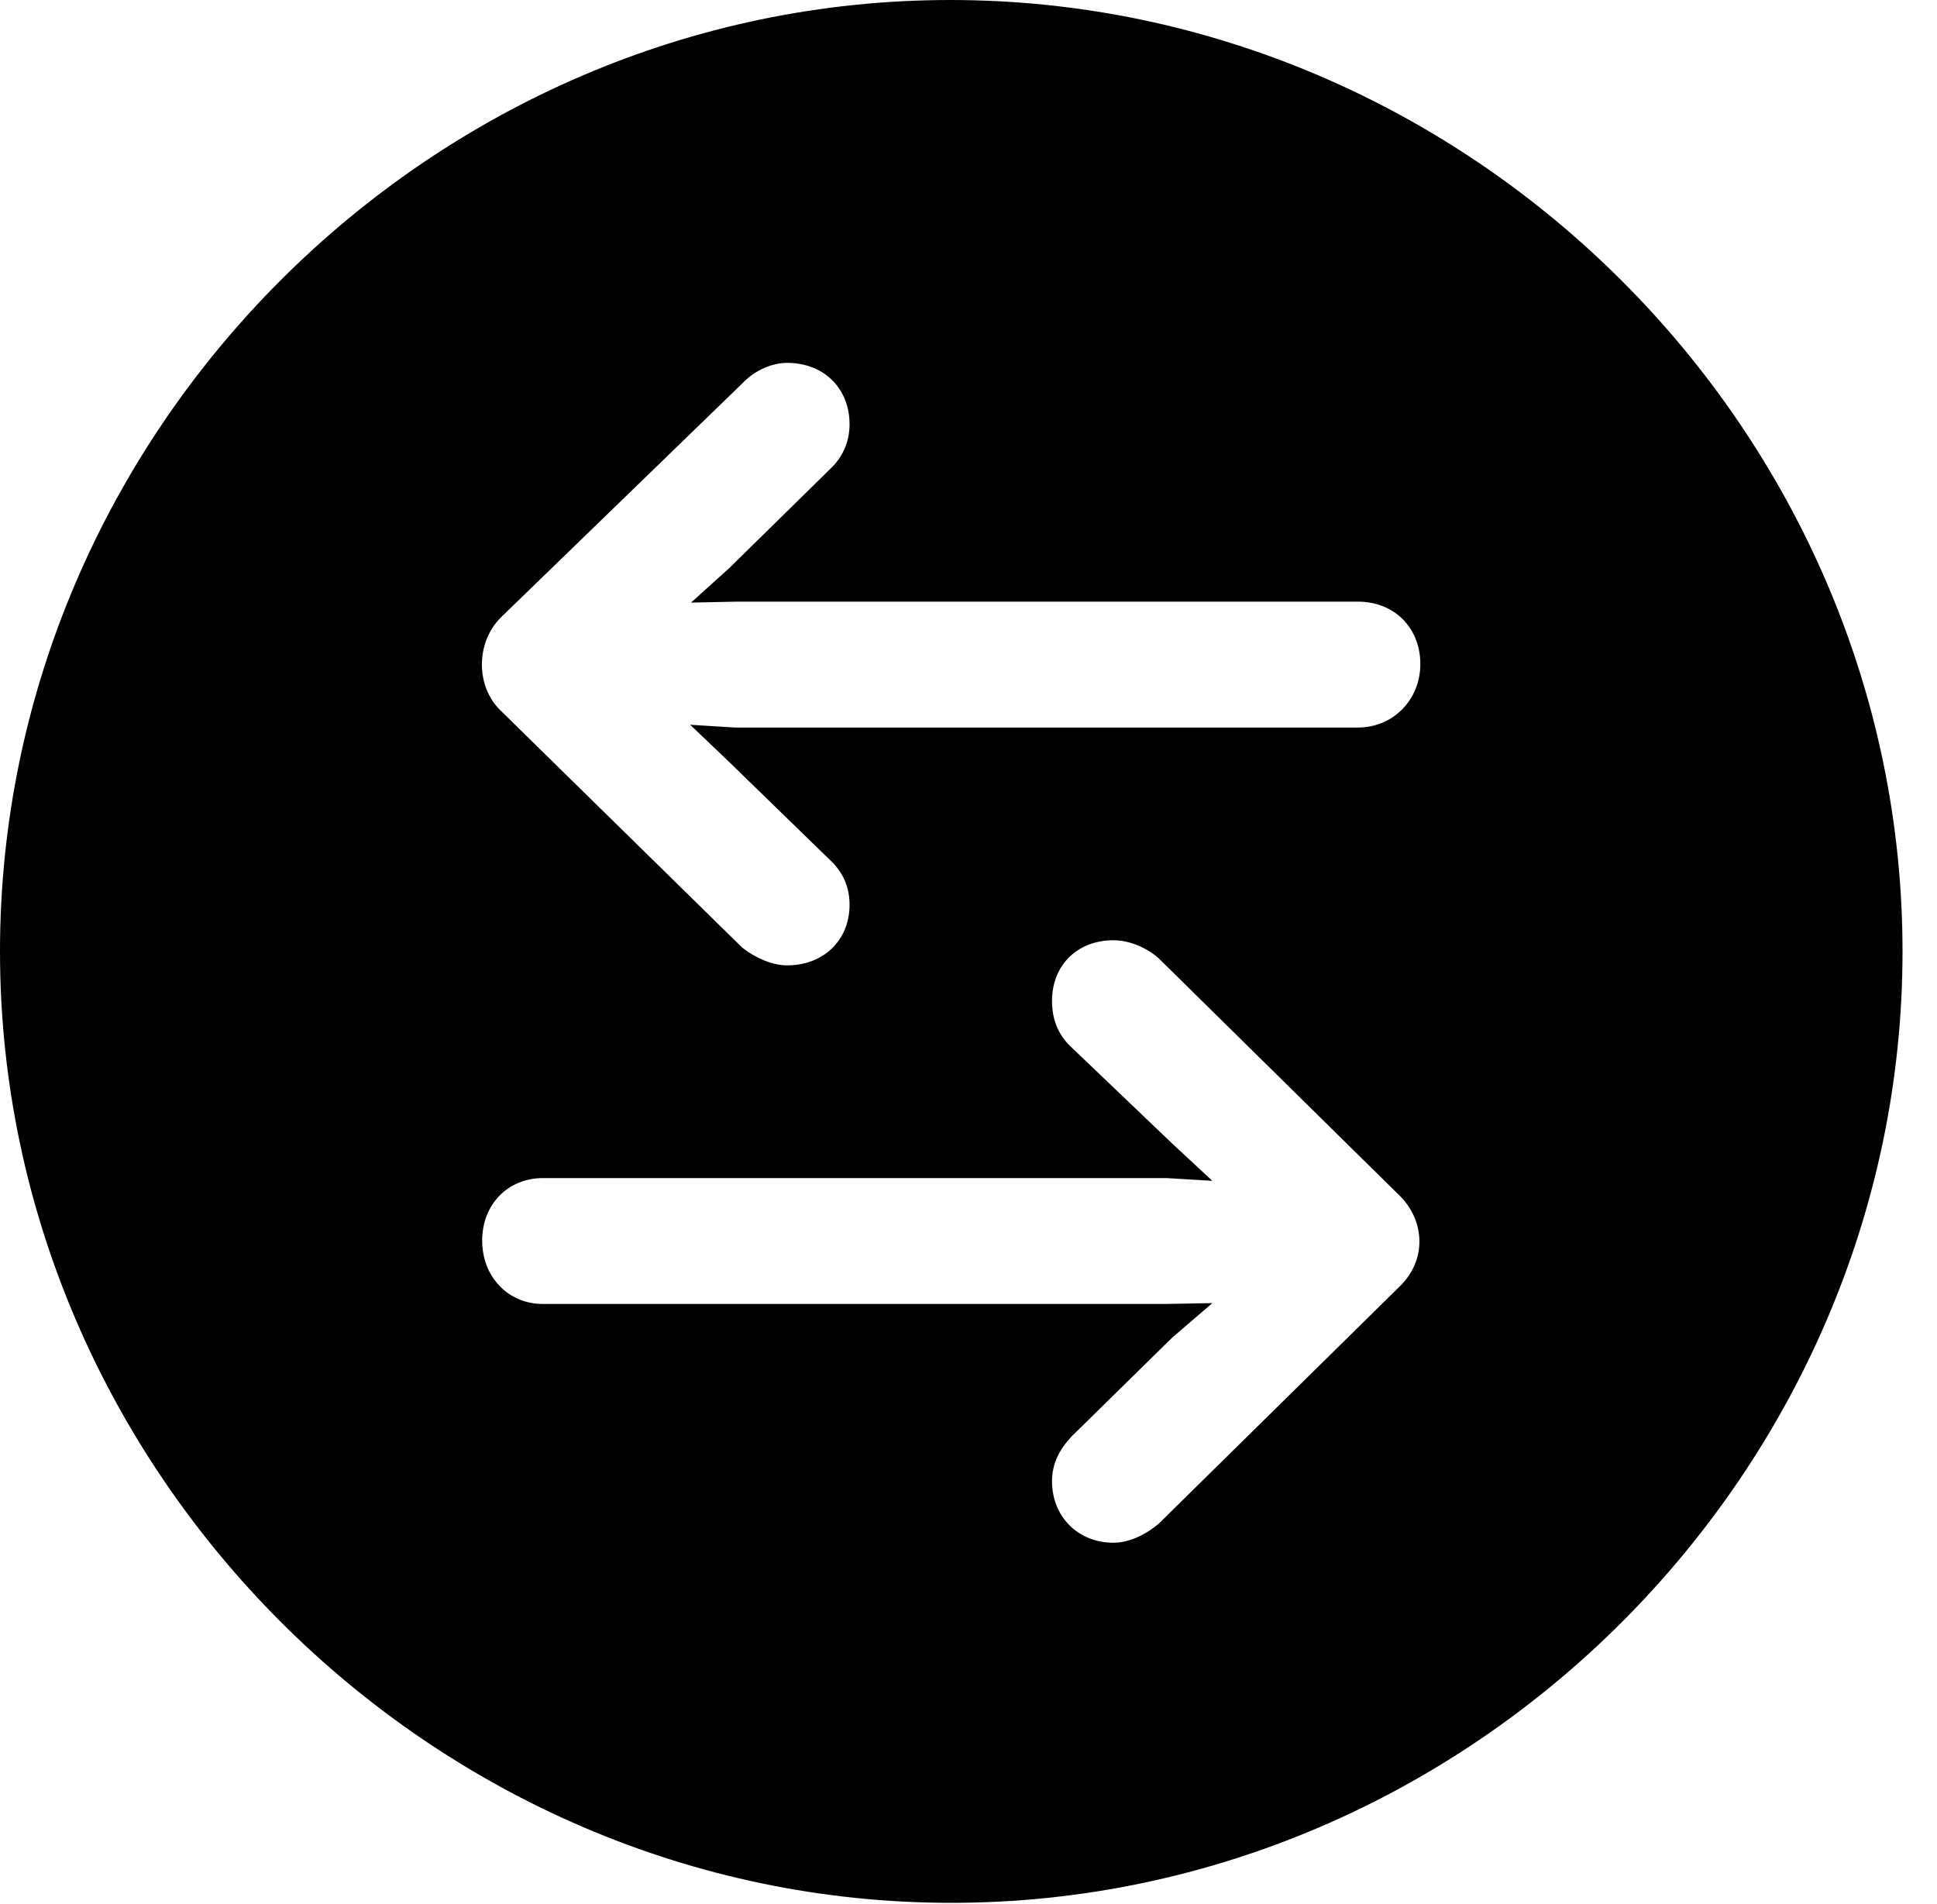 <svg version="1.1" xmlns="http://www.w3.org/2000/svg" xmlns:xlink="http://www.w3.org/1999/xlink" width="20.283" height="19.932" viewBox="0 0 20.283 19.932">
 <g>
  <rect height="19.932" opacity="0" width="20.283" x="0" y="0"/>
  <path d="M19.922 9.961C19.922 15.4 15.41 19.922 9.961 19.922C4.521 19.922 0 15.4 0 9.961C0 4.512 4.512 0 9.951 0C15.4 0 19.922 4.512 19.922 9.961ZM11.016 10.479C11.016 10.664 11.074 10.82 11.201 10.947L12.275 11.973L12.695 12.363L12.217 12.334L5.684 12.334C5.322 12.334 5.049 12.607 5.049 12.988C5.049 13.369 5.322 13.652 5.684 13.652L12.207 13.652L12.695 13.643L12.275 14.004L11.221 15.039C11.094 15.176 11.016 15.322 11.016 15.508C11.016 15.879 11.289 16.152 11.66 16.152C11.816 16.152 11.992 16.074 12.139 15.947L14.658 13.467C14.941 13.193 14.922 12.783 14.658 12.52L12.139 10.039C12.012 9.922 11.826 9.844 11.66 9.844C11.279 9.844 11.016 10.107 11.016 10.479ZM7.773 4.014L5.244 6.465C4.98 6.729 4.98 7.188 5.244 7.441L7.773 9.922C7.91 10.029 8.086 10.107 8.242 10.107C8.623 10.107 8.896 9.844 8.896 9.473C8.896 9.287 8.828 9.131 8.691 9.004L7.637 7.979L7.227 7.588L7.695 7.617L14.219 7.617C14.59 7.617 14.873 7.324 14.873 6.953C14.873 6.572 14.6 6.299 14.219 6.299L7.705 6.299L7.236 6.309L7.637 5.947L8.691 4.912C8.828 4.785 8.896 4.619 8.896 4.443C8.896 4.062 8.623 3.799 8.242 3.799C8.086 3.799 7.9 3.877 7.773 4.014Z" fill="currentColor"/>
 </g>
</svg>
